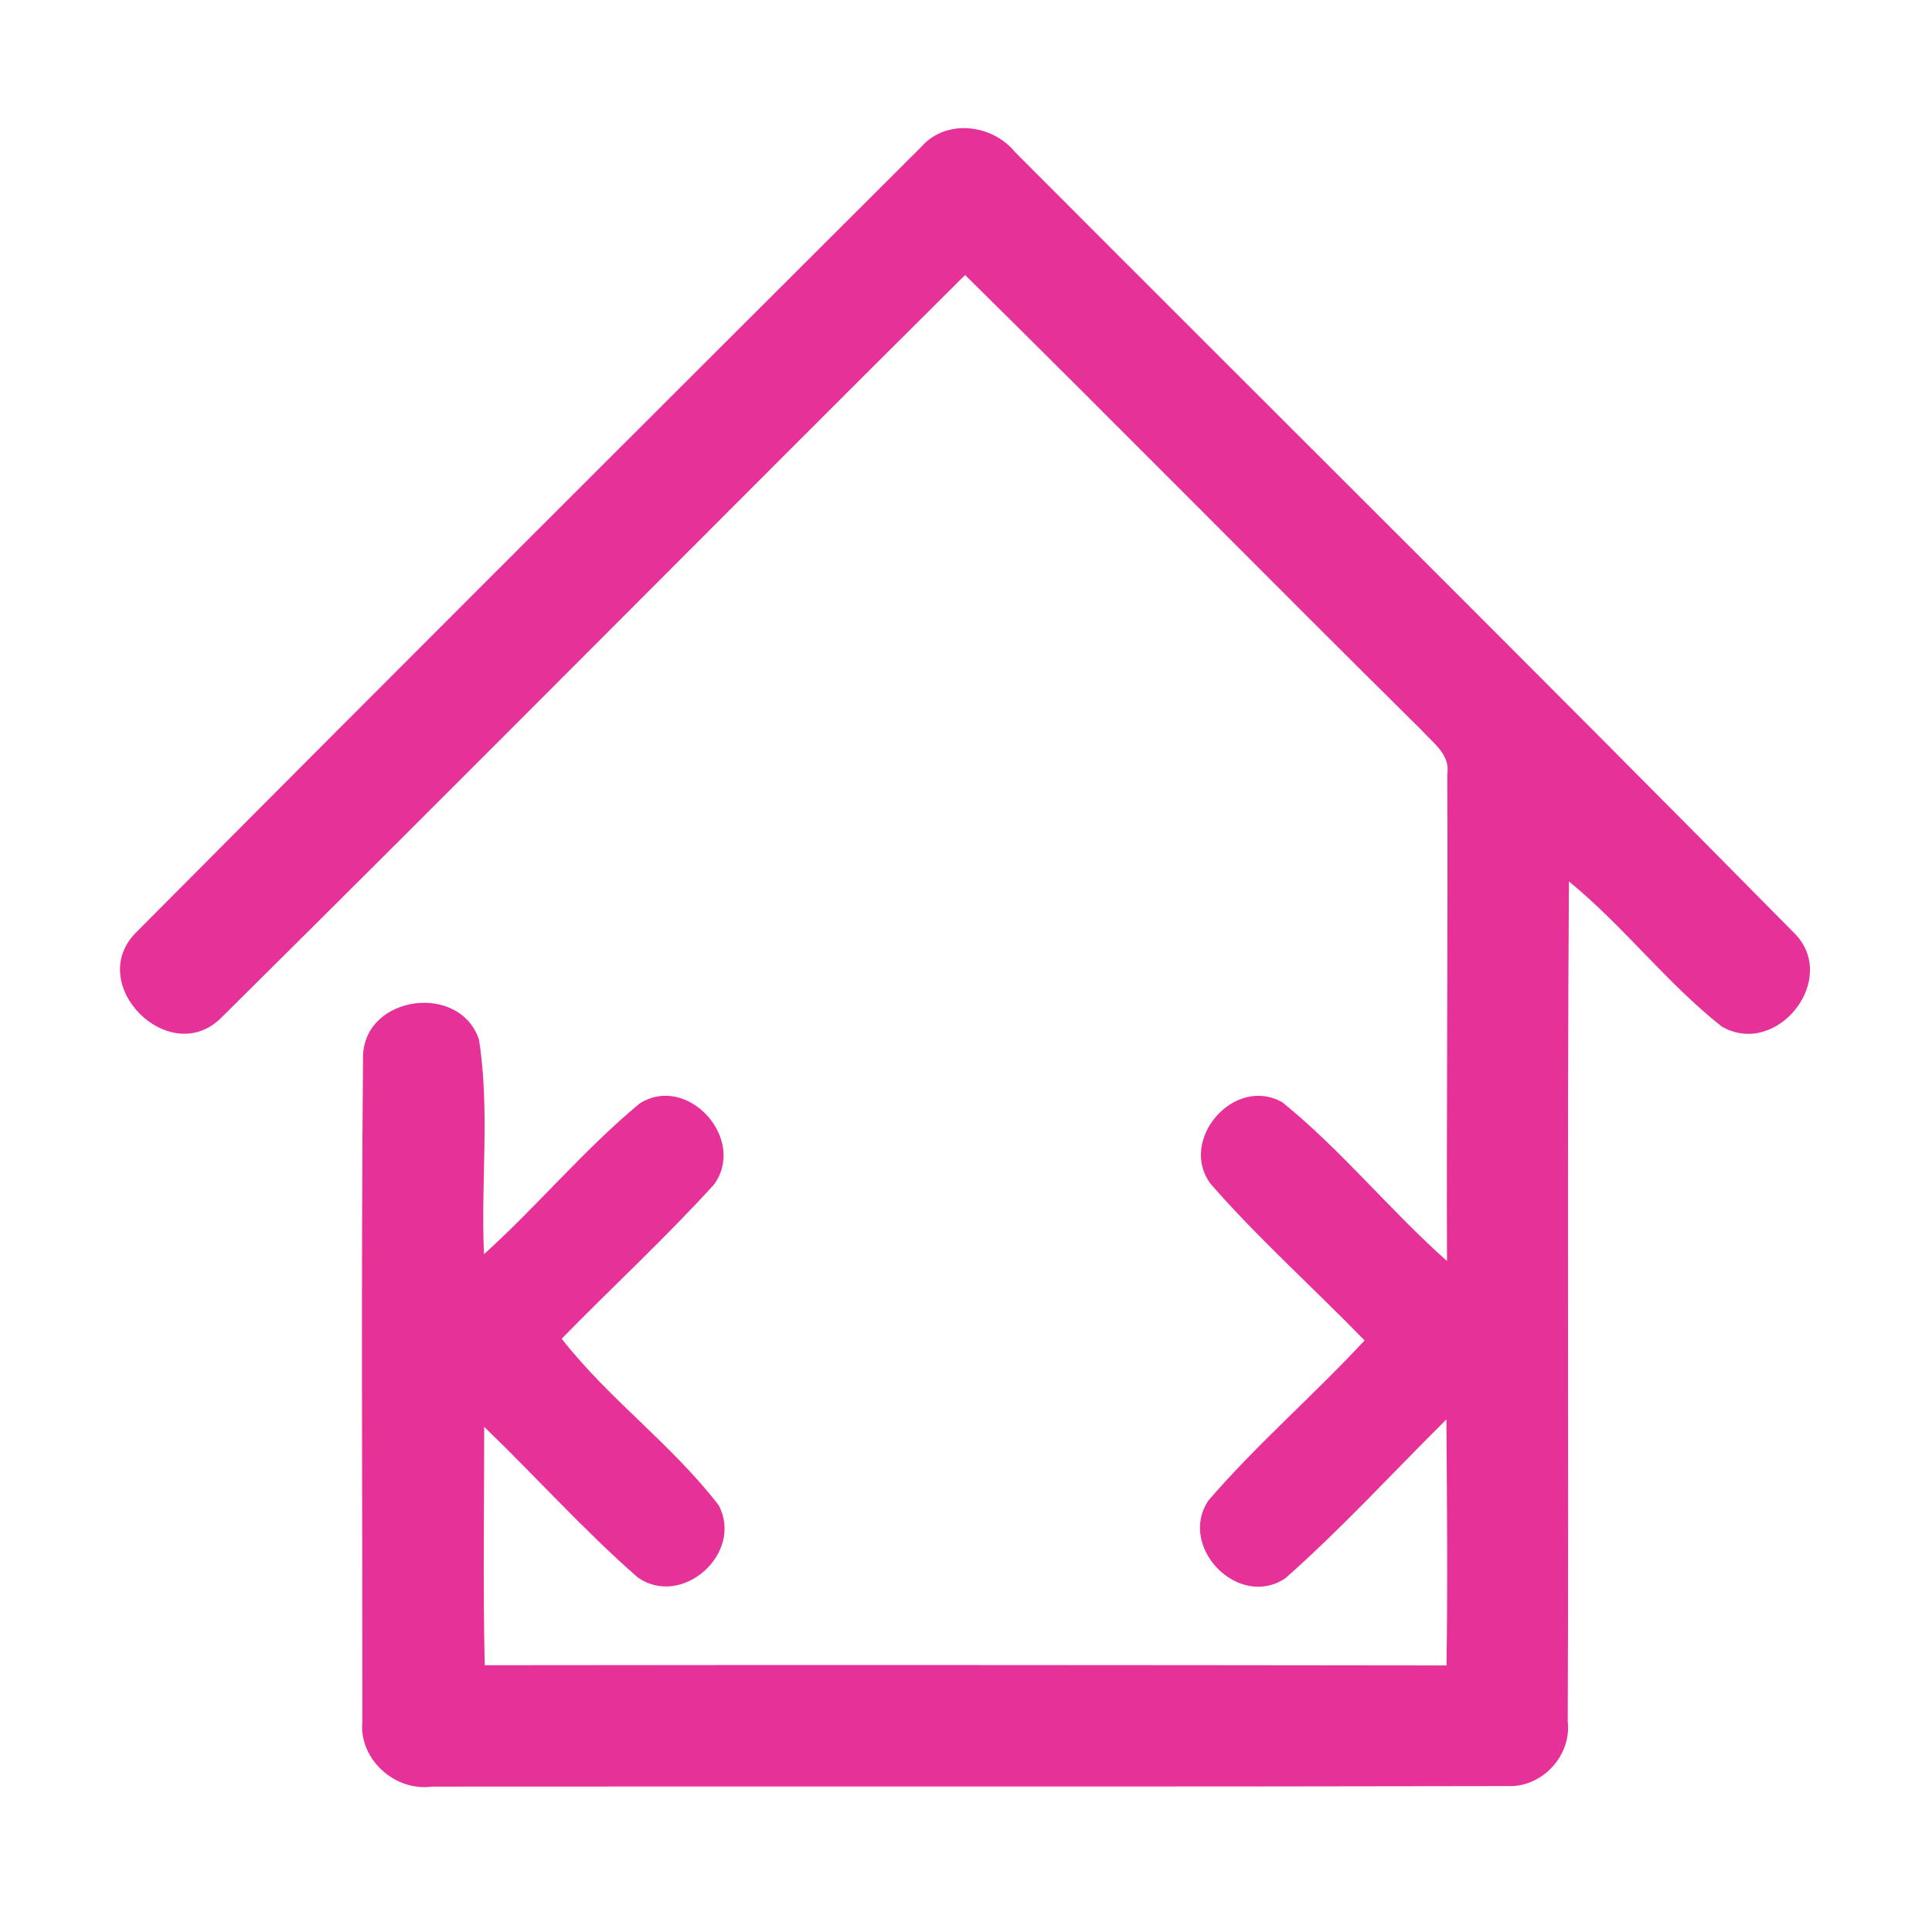 <?xml version="1.0" encoding="UTF-8" ?>
<!DOCTYPE svg PUBLIC "-//W3C//DTD SVG 1.1//EN" "http://www.w3.org/Graphics/SVG/1.1/DTD/svg11.dtd">
<svg width="192pt" height="192pt" viewBox="0 0 192 192" version="1.1" xmlns="http://www.w3.org/2000/svg">
<g id="#e63198ff">
<path fill="#e63198" opacity="1.00" d=" M 91.57 14.58 C 94.04 11.77 98.62 12.34 100.88 15.12 C 126.68 41.00 152.65 66.72 178.31 92.73 C 182.86 97.26 176.58 105.19 171.10 102.01 C 165.62 97.69 161.34 92.02 155.92 87.60 C 155.72 115.42 155.91 143.25 155.80 171.08 C 156.19 174.46 153.28 177.62 149.88 177.50 C 114.24 177.58 78.59 177.52 42.95 177.55 C 39.26 178.06 35.65 174.85 36.01 171.07 C 36.02 149.02 35.88 126.96 36.08 104.91 C 36.27 98.89 45.70 97.63 47.60 103.31 C 48.70 110.32 47.77 117.54 48.10 124.64 C 53.43 119.82 58.05 114.24 63.57 109.66 C 68.39 106.63 74.28 113.30 70.92 117.76 C 66.10 123.06 60.82 127.92 55.82 133.04 C 60.49 139.03 66.81 143.58 71.42 149.59 C 73.96 154.39 67.71 159.89 63.34 156.73 C 57.99 152.05 53.23 146.72 48.12 141.80 C 48.12 149.69 47.99 157.60 48.17 165.49 C 80.03 165.45 111.89 165.47 143.75 165.51 C 143.88 157.36 143.80 149.21 143.74 141.06 C 138.43 146.33 133.36 151.87 127.76 156.83 C 123.09 160.00 116.99 153.70 120.10 149.11 C 124.93 143.50 130.58 138.64 135.61 133.21 C 130.54 127.99 125.09 123.13 120.31 117.65 C 117.06 113.30 122.67 106.80 127.46 109.56 C 133.33 114.32 138.14 120.29 143.80 125.32 C 143.75 109.19 143.90 93.06 143.83 76.94 C 144.15 75.03 142.47 73.88 141.35 72.64 C 126.14 57.60 111.14 42.35 95.91 27.33 C 71.23 51.86 46.76 76.61 22.04 101.09 C 16.89 106.34 8.29 97.77 13.59 92.60 C 39.51 66.52 65.55 40.55 91.57 14.58 Z" />
</g>
</svg>
